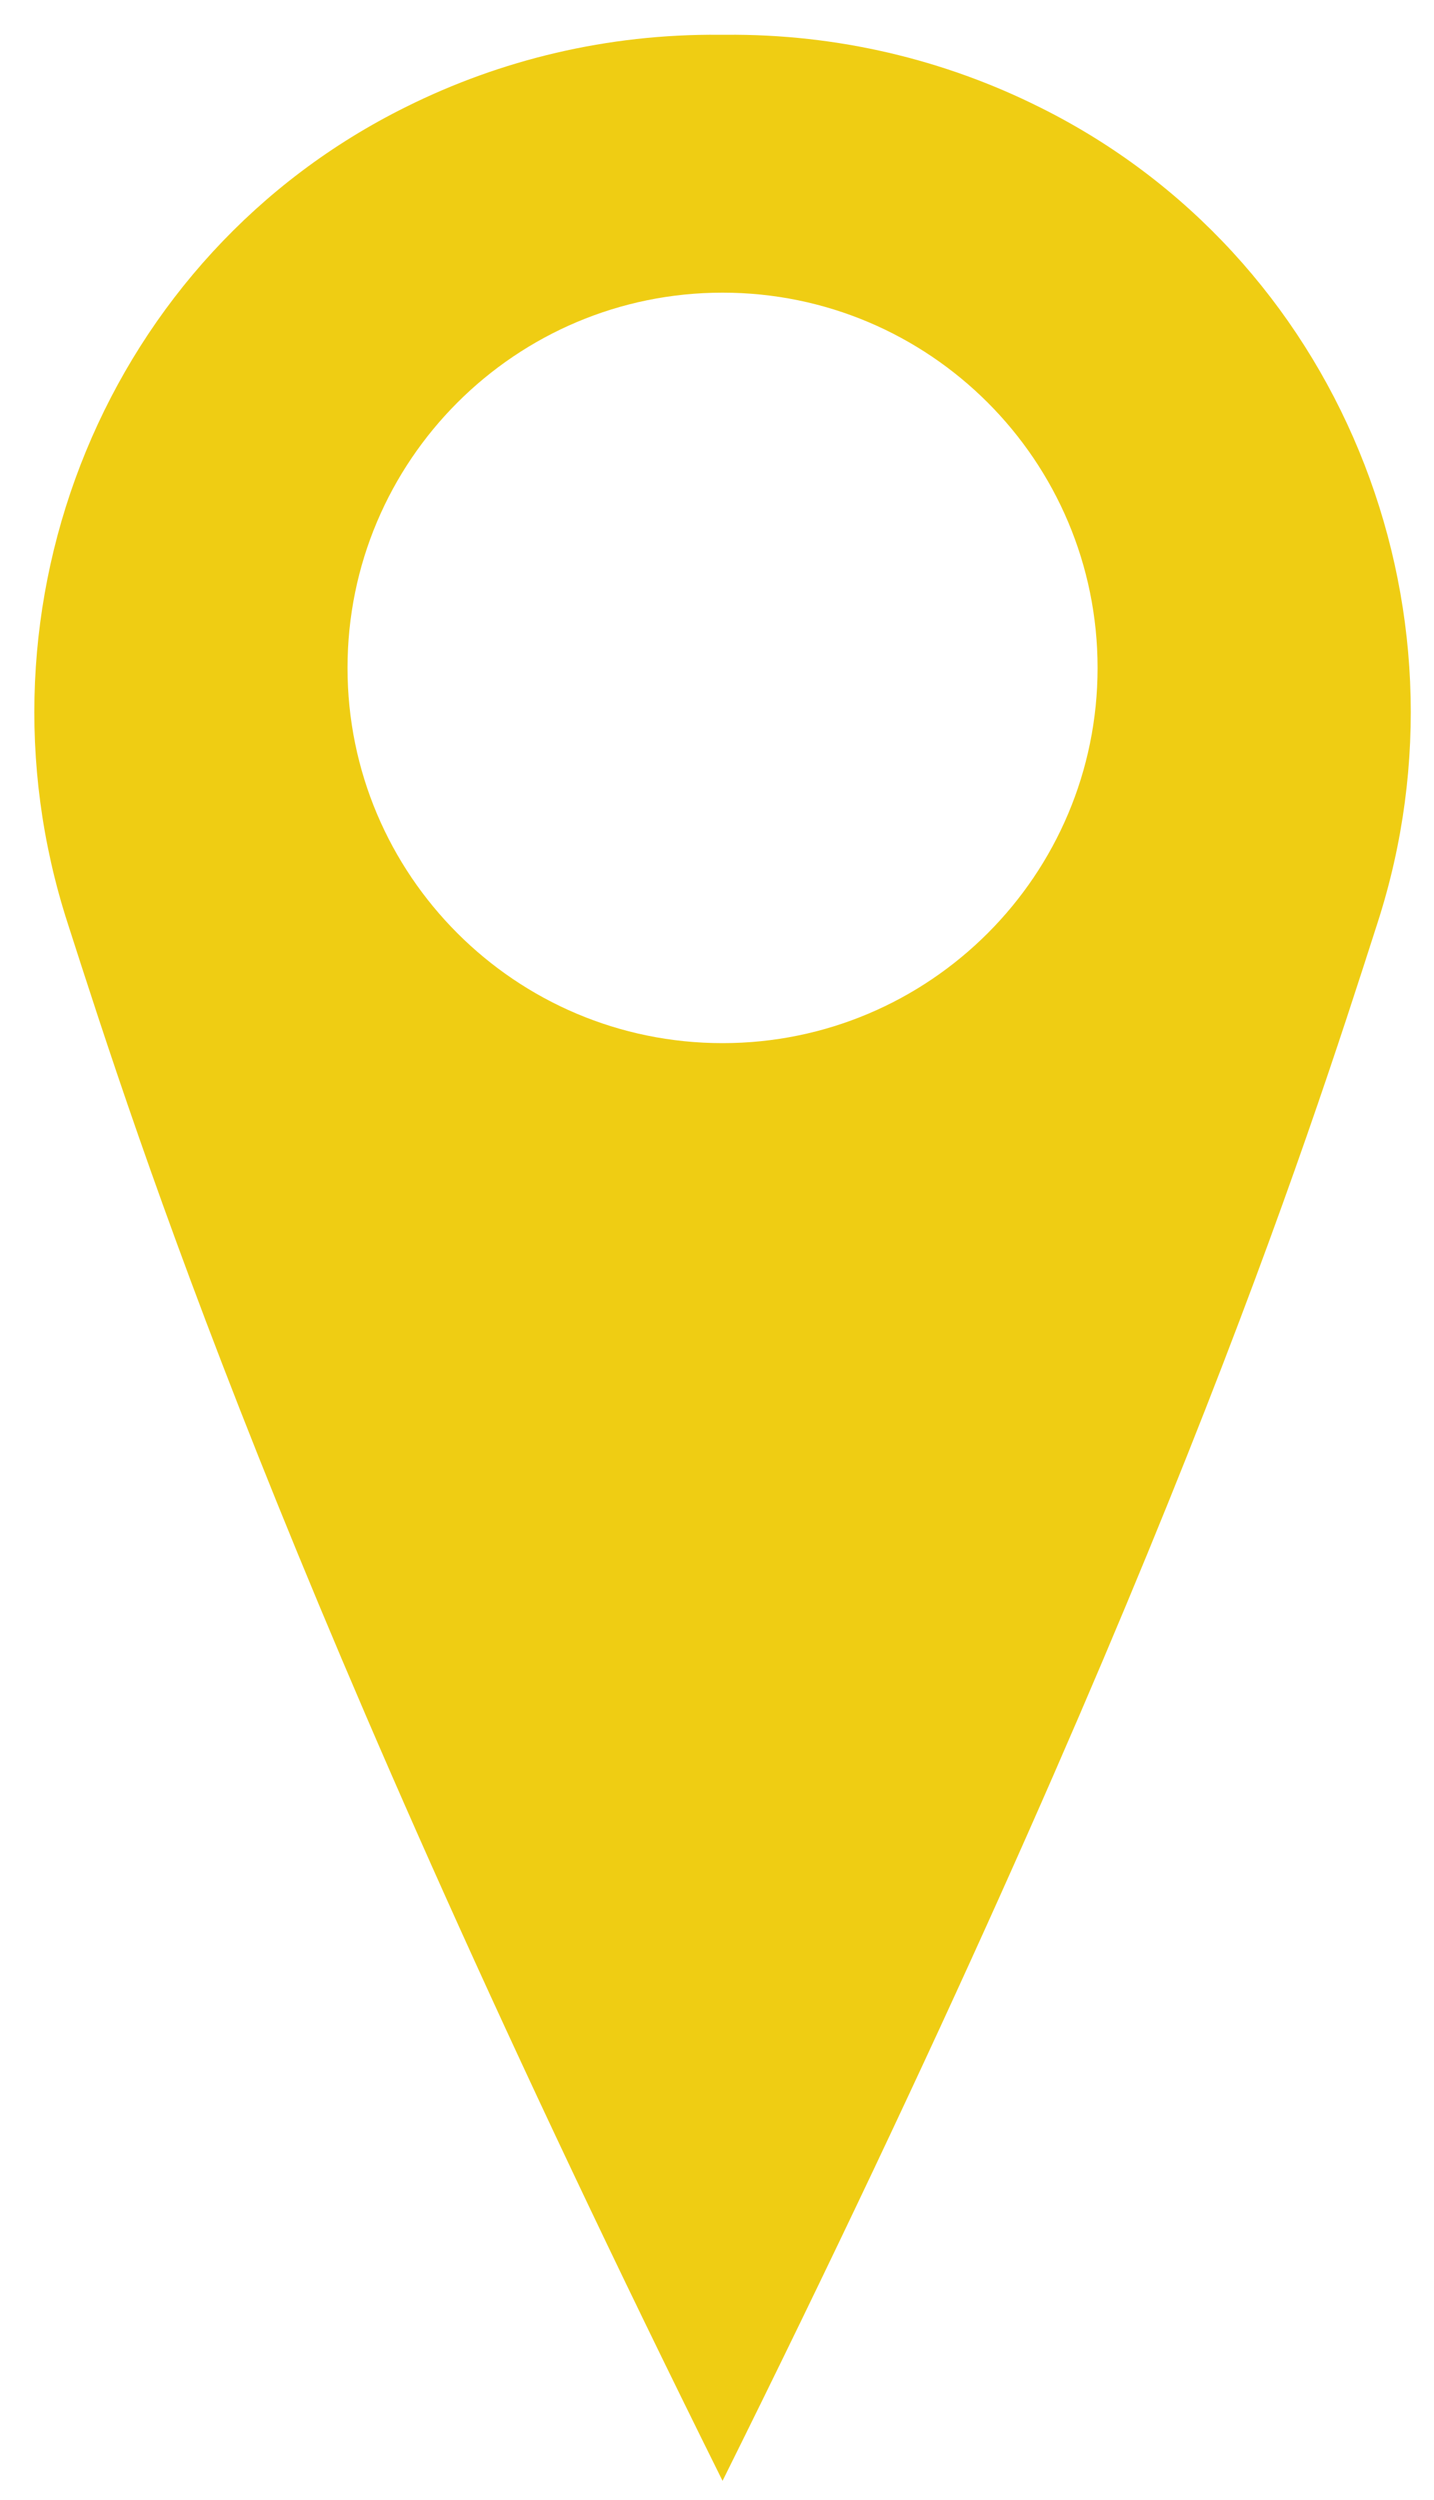 <?xml version="1.0" encoding="utf-8"?>
<!-- Generator: Adobe Illustrator 22.0.1, SVG Export Plug-In . SVG Version: 6.00 Build 0)  -->
<svg version="1.1" id="Layer_2" xmlns="http://www.w3.org/2000/svg" xmlns:xlink="http://www.w3.org/1999/xlink" x="0px" y="0px"
	 viewBox="0 0 297.1 517.7" style="enable-background:new 0 0 297.1 517.7;" xml:space="preserve">
<style type="text/css">
	.st0{fill:#EFCD13;}
</style>
<path class="st0" d="M215.2,22.1C195.7,12.4,173.6,7,150.3,7.2c-0.2,0-0.4,0-0.6,0c-0.2,0-0.4,0-0.6,0c-23.3-0.2-45.4,5.2-64.9,14.9
	C22.1,52.8-7.3,125.2,14,191.1c14.8,46,45.1,140.3,135.7,322.6v0c0,0,0,0,0,0c0,0,0,0,0,0v0c90.6-182.3,120.9-276.5,135.7-322.6
	C306.7,125.2,277.3,52.8,215.2,22.1z M149.7,216c-42.9,0-77.7-34.8-77.7-77.7s34.8-77.7,77.7-77.7s77.7,34.8,77.7,77.7
	S192.6,216,149.7,216z"/>
</svg>
